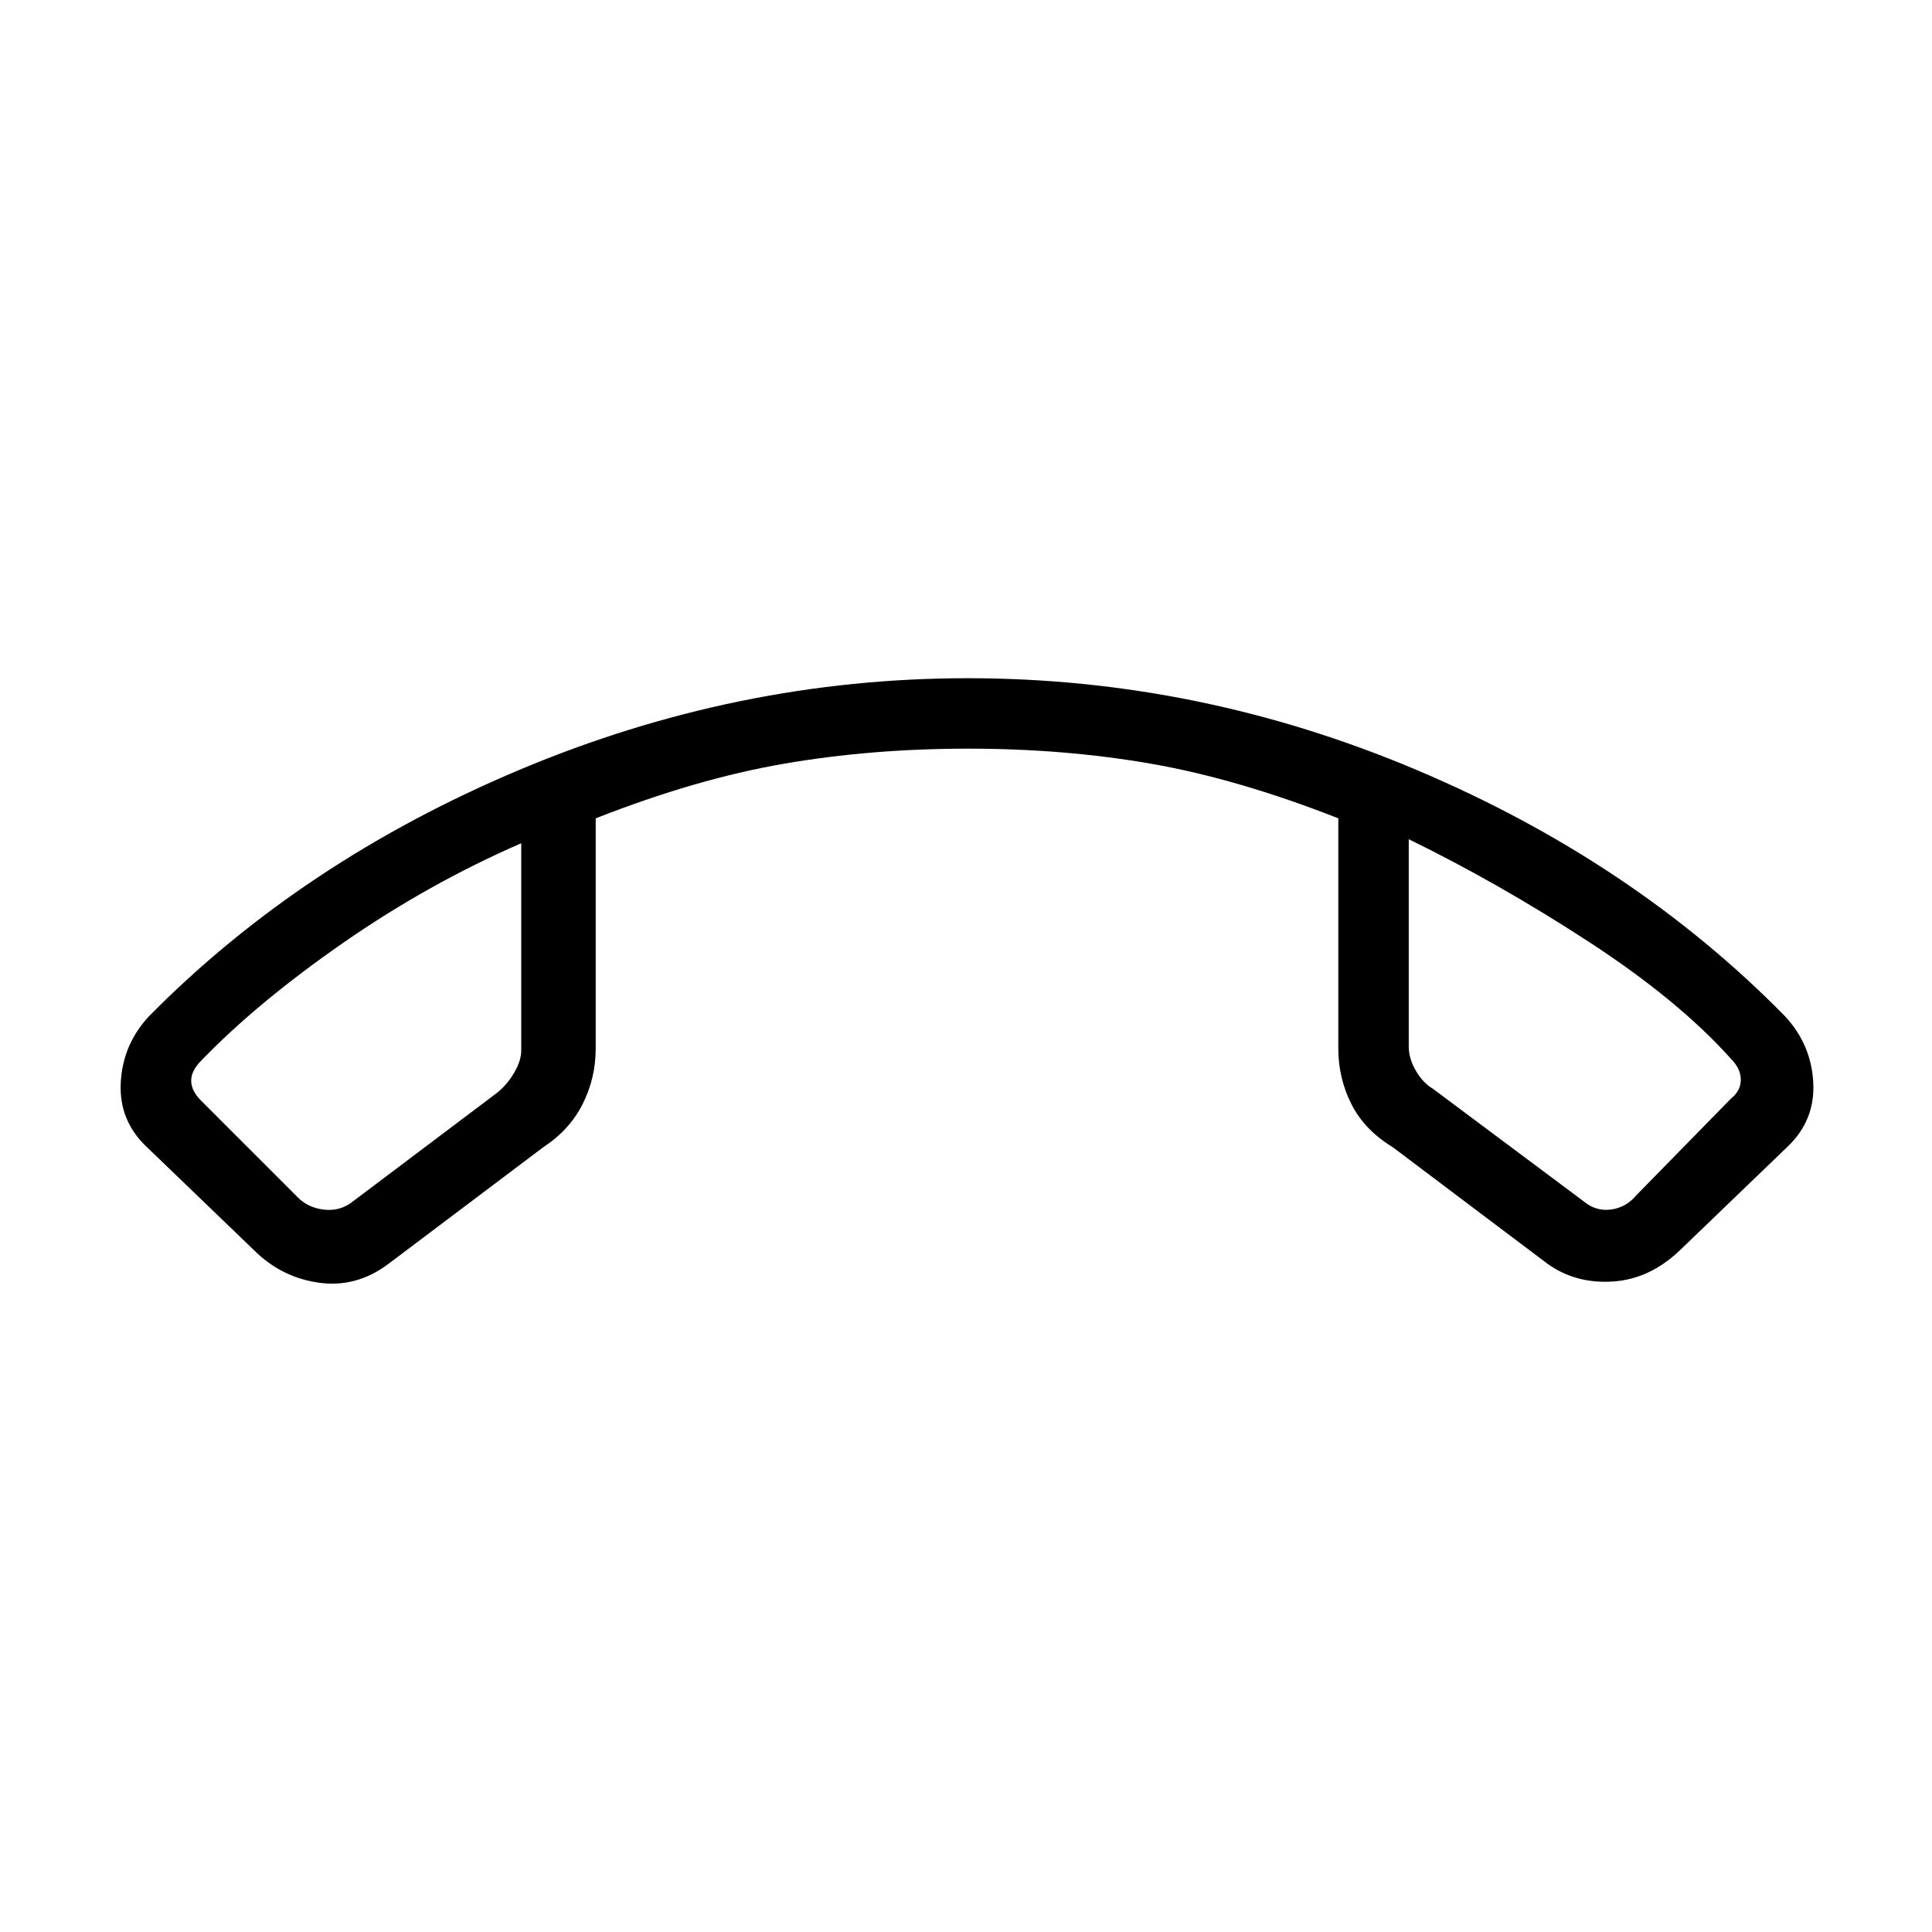 <svg xmlns="http://www.w3.org/2000/svg" height="48" viewBox="0 -960 960 960" width="48"><path d="m126-339-53-51q-14-13.18-13-32.09Q61-441 74-455q76-77 184.18-122.5Q366.35-623 480.86-623 596-623 703.7-577.5T887-455q13 14 14 32.91 1 18.91-13 32.09l-53 51q-15.03 14.54-33.51 15.77Q783-322 769-332l-77-58q-14-8.5-20.5-21.38Q665-424.27 665-439v-114.38Q615-573 572-580.5t-91-7.5q-48 0-91.5 7.5T296-553.38V-439q0 14.73-6.5 27.62Q283-398.5 270-390l-77.09 58.09Q177-320 158.32-322.65 139.65-325.31 126-339Zm133-202q-46 20-88.5 49.5T100-433q-5 5-5 10t5 10l48 48q5 5 12.5 6t13.5-3l73-55q5-4 8.5-10t3.5-11v-103Zm441-2v103q0 6 3.5 12t8.5 9l75 56q6 5 13.5 4t12.5-7l47-48q5-4 5-9.5t-5-10.5q-26-29-70.5-58T700-543Zm-441 2Zm441-2Z"/></svg>